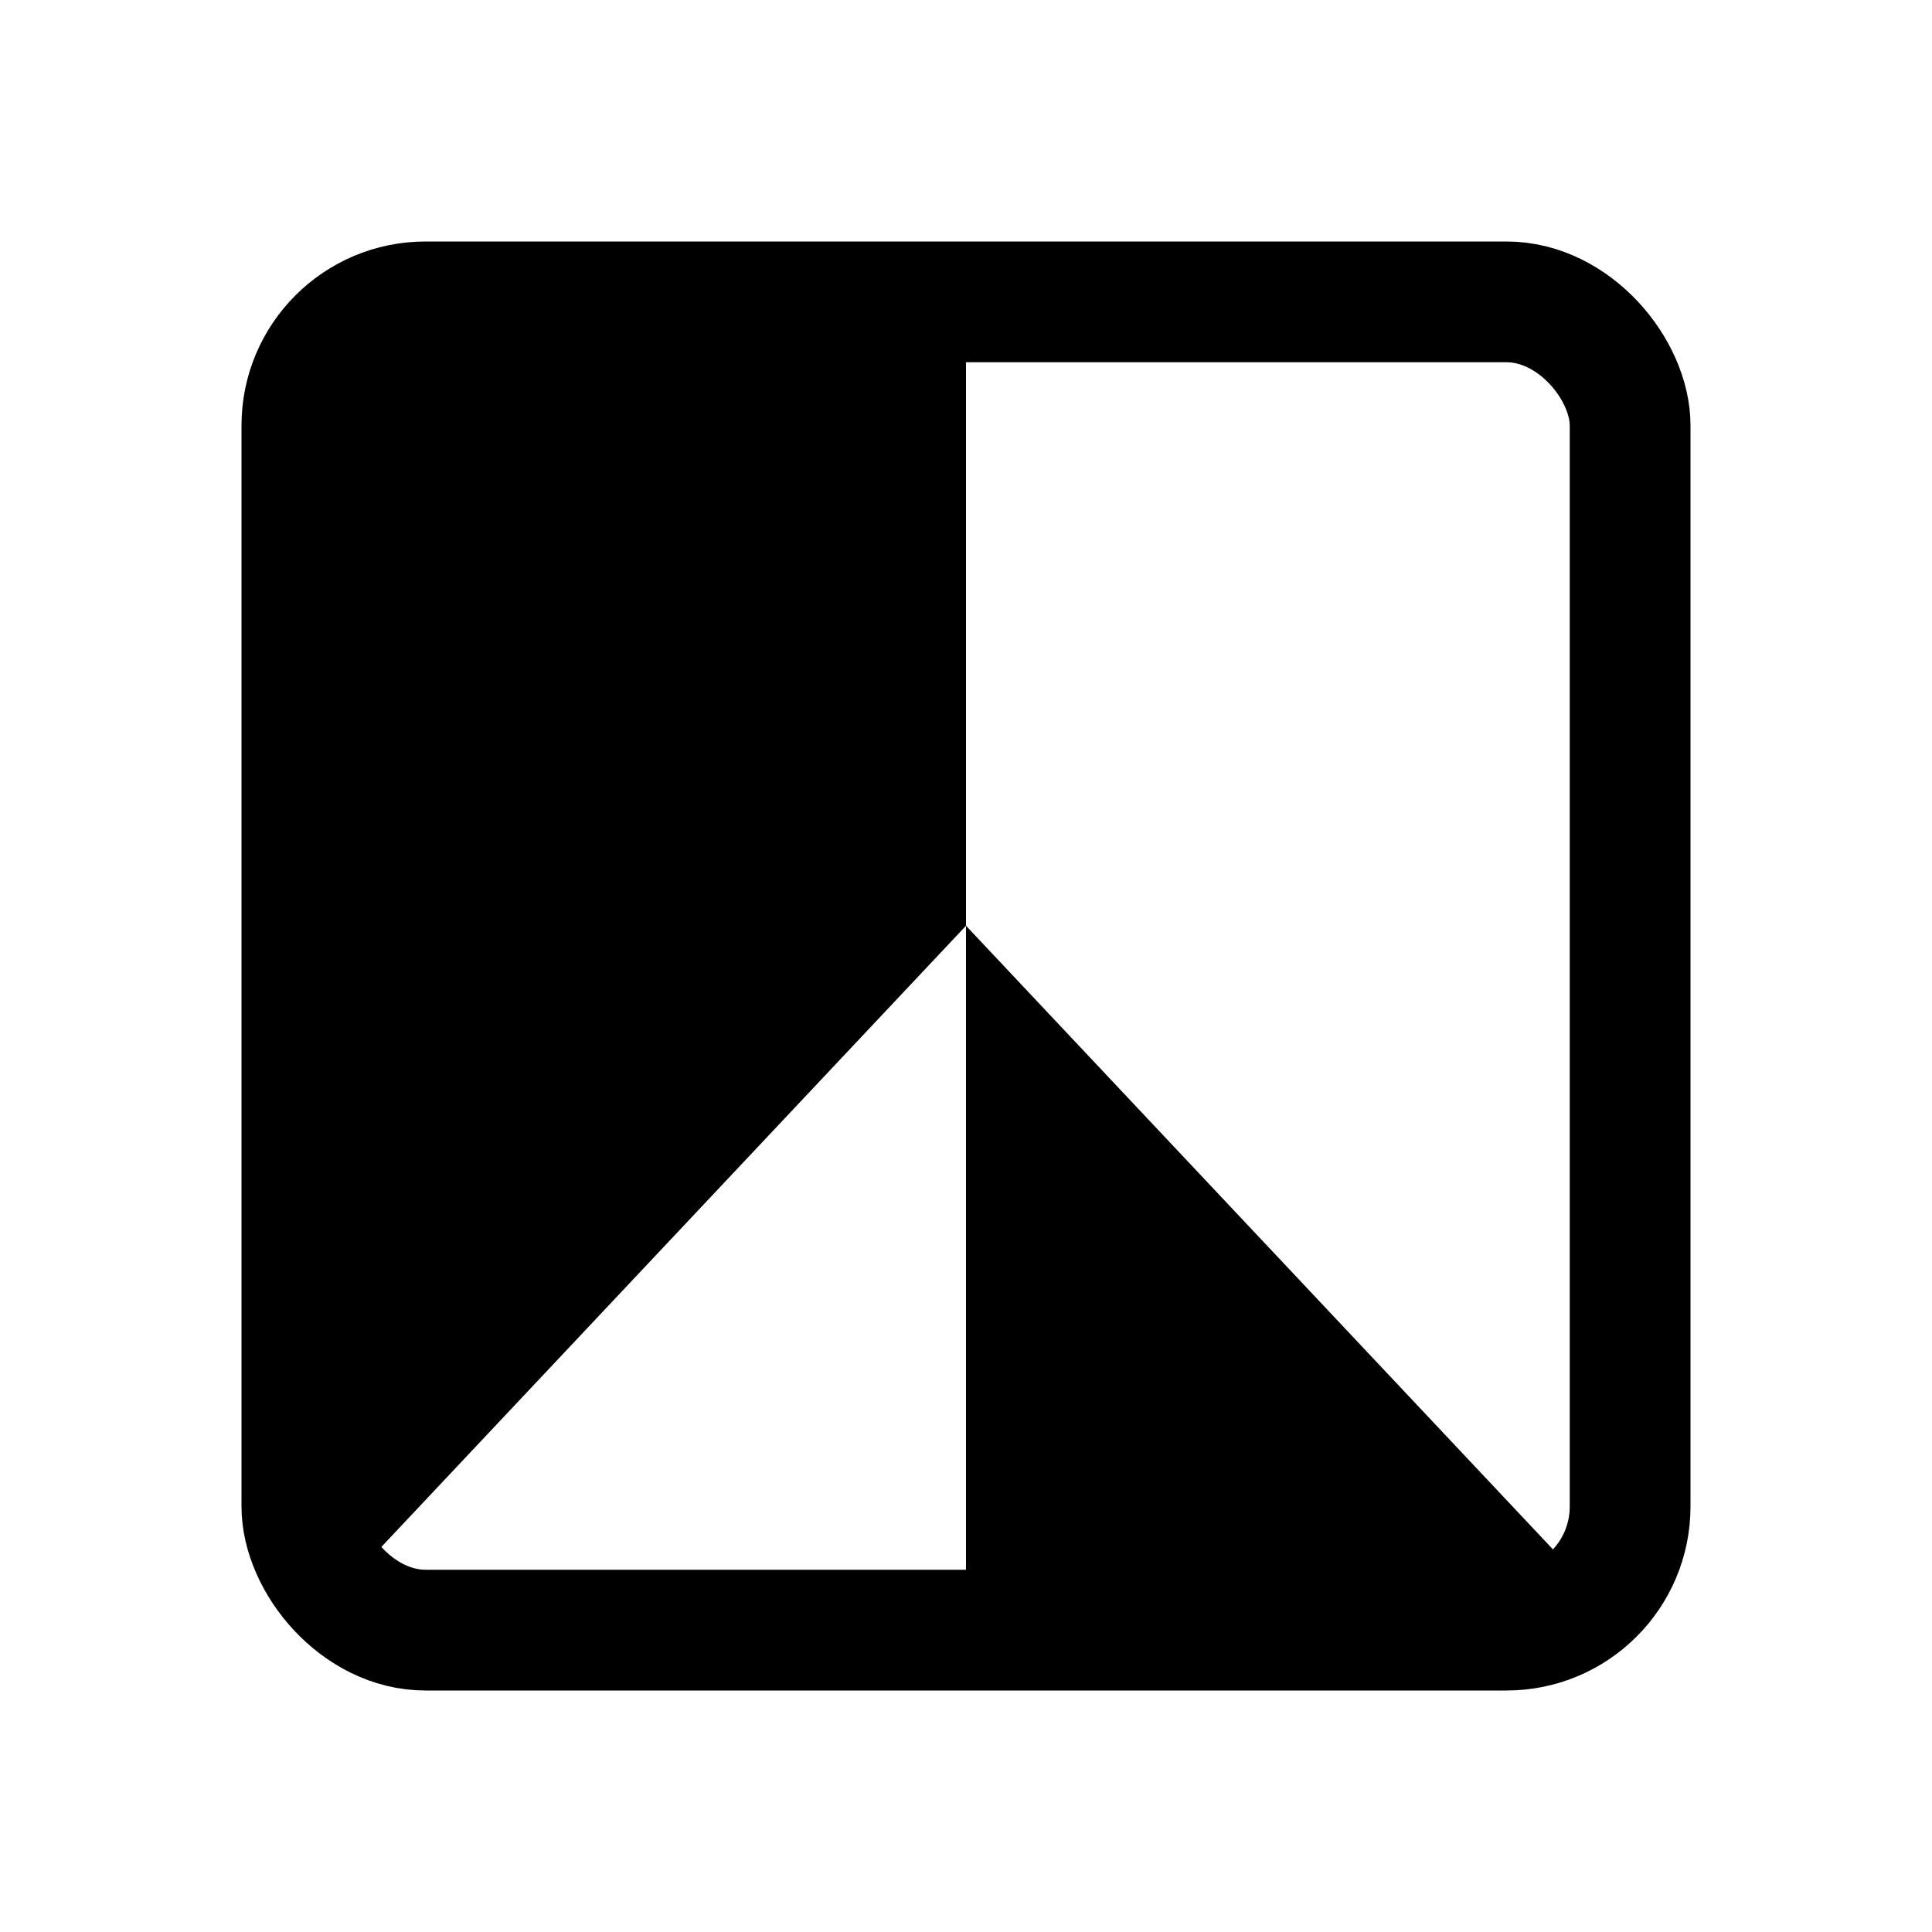 <svg fill="none" viewBox="0 0 24 24" xmlns="http://www.w3.org/2000/svg"><rect height="16.5" rx="1.536" stroke="currentColor" stroke-width="1.5" width="16.5" x="3.75" y="3.75" fill="none"/><g fill="currentColor"><path d="m12 11.5 8 8.5h-8z"/><path d="m4 4h8v7.5l-8 8.5z"/></g></svg>
